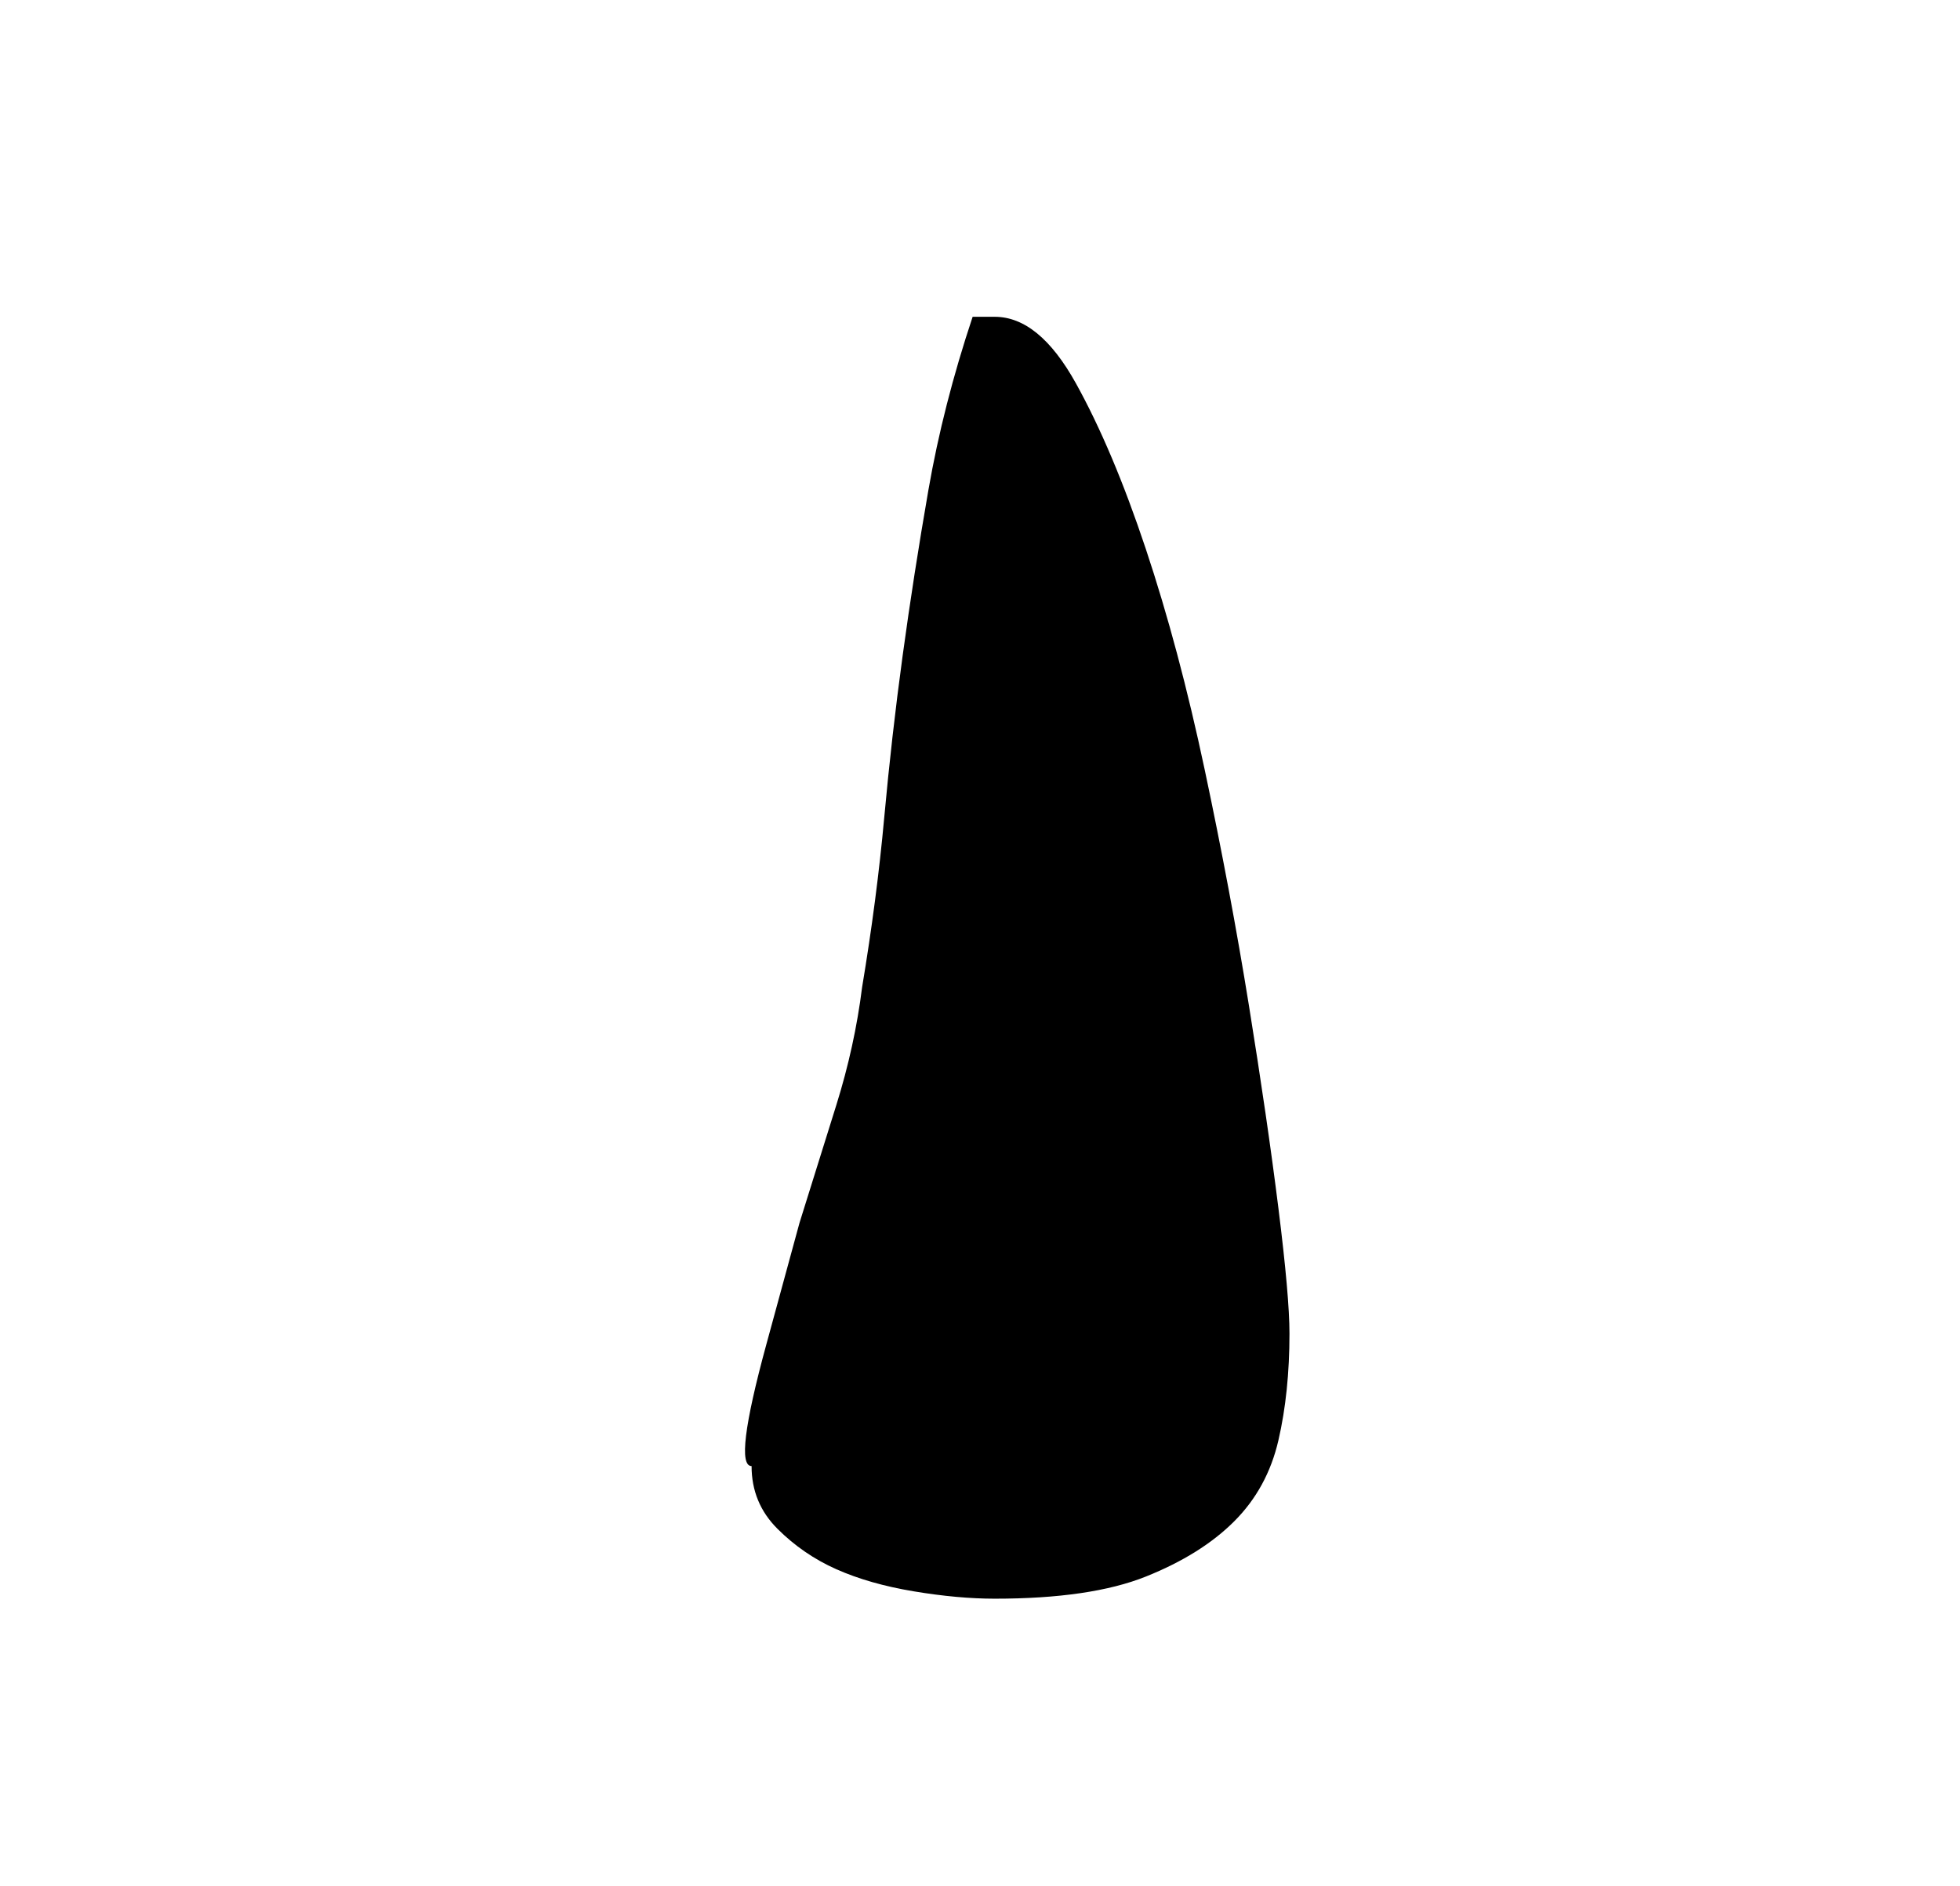 <?xml version="1.0" standalone="no"?>
<!DOCTYPE svg PUBLIC "-//W3C//DTD SVG 1.1//EN" "http://www.w3.org/Graphics/SVG/1.1/DTD/svg11.dtd" >
<svg xmlns="http://www.w3.org/2000/svg" xmlns:xlink="http://www.w3.org/1999/xlink" version="1.1" viewBox="-10 0 266 256">
   <path fill="currentColor"
d="M92 199q0 5 3.5 8.5t8 5.5t10.5 3t11 1q13 0 20.5 -3t12 -7.5t6 -11t1.5 -14.5q0 -5 -1.5 -17t-4 -27.5t-6 -32t-8 -30t-9.5 -22.5t-11 -9h-3q-4 12 -6 23.5t-3.5 22.5t-2.5 22t-3 23q-1 8 -3.5 16l-5 16t-4.5 16.5t-2 16.5z" />
</svg>
